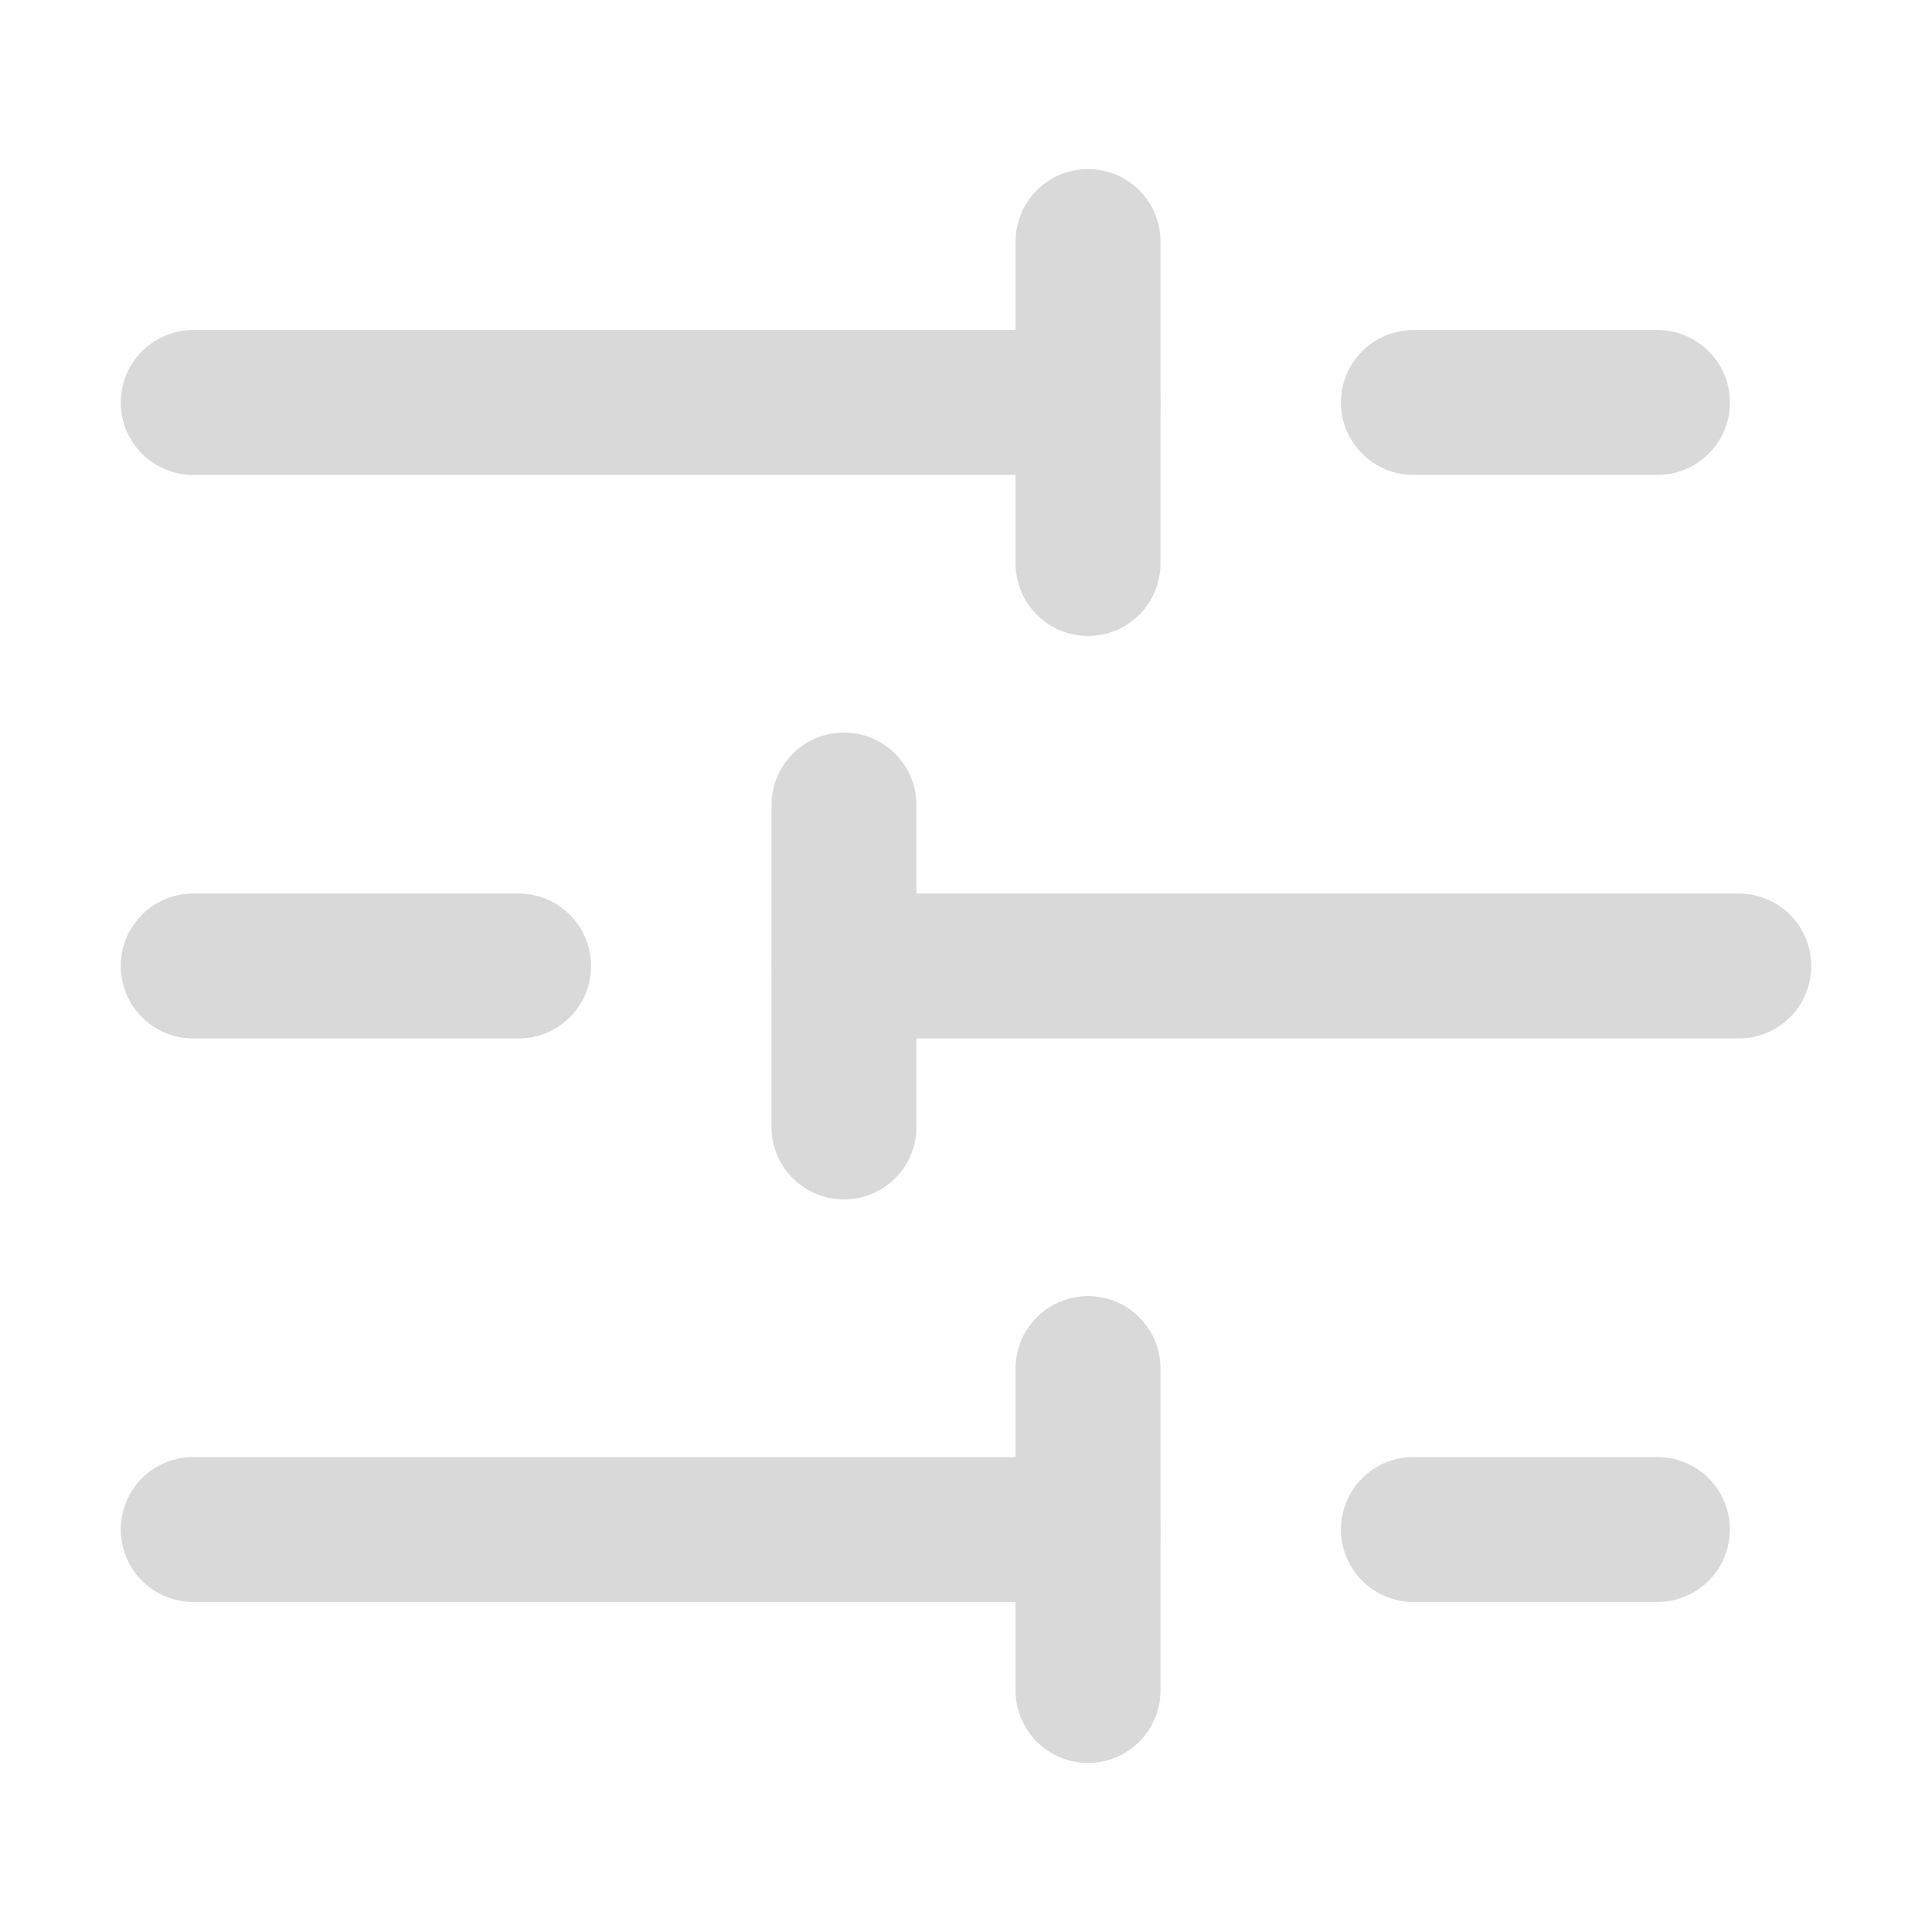 <?xml version="1.0" encoding="UTF-8"?>
<svg width="18px" height="18px" viewBox="0 0 18 18" version="1.1" xmlns="http://www.w3.org/2000/svg" xmlns:xlink="http://www.w3.org/1999/xlink">
    <title>zidingyikuaijiejian_icon</title>
    <g id="自媒体运营2.0.1" stroke="none" stroke-width="1" fill="none" fill-rule="evenodd">
        <g id="在线剪辑-运营-快捷键弹窗" transform="translate(-521, -481)">
            <g id="编组-73" transform="translate(466, 40.09)">
                <g id="编组-60备份" transform="translate(0, 23.91)">
                    <g id="编组-13" transform="translate(55, 414)">
                        <g id="编组-52" transform="translate(0, 3)">
                            <rect id="矩形" x="0" y="0" width="18" height="18"></rect>
                            <g id="编组" transform="translate(1.8, 2.25)" stroke="#D9D9D9" stroke-linecap="round" stroke-linejoin="round" stroke-width="1.35">
                                <line x1="13.642" y1="1.5" x2="11.368" y2="1.5" id="路径"></line>
                                <line x1="8.337" y1="0" x2="8.337" y2="3" id="路径"></line>
                                <line x1="8.337" y1="1.5" x2="0" y2="1.5" id="路径"></line>
                                <line x1="3.032" y1="6.75" x2="0" y2="6.75" id="路径"></line>
                                <line x1="6.063" y1="5.25" x2="6.063" y2="8.25" id="路径"></line>
                                <line x1="14.4" y1="6.75" x2="6.063" y2="6.75" id="路径"></line>
                                <line x1="13.642" y1="12" x2="11.368" y2="12" id="路径"></line>
                                <line x1="8.337" y1="10.5" x2="8.337" y2="13.5" id="路径"></line>
                                <line x1="8.337" y1="12" x2="0" y2="12" id="路径"></line>
                            </g>
                        </g>
                    </g>
                </g>
            </g>
        </g>
    </g>
</svg>
